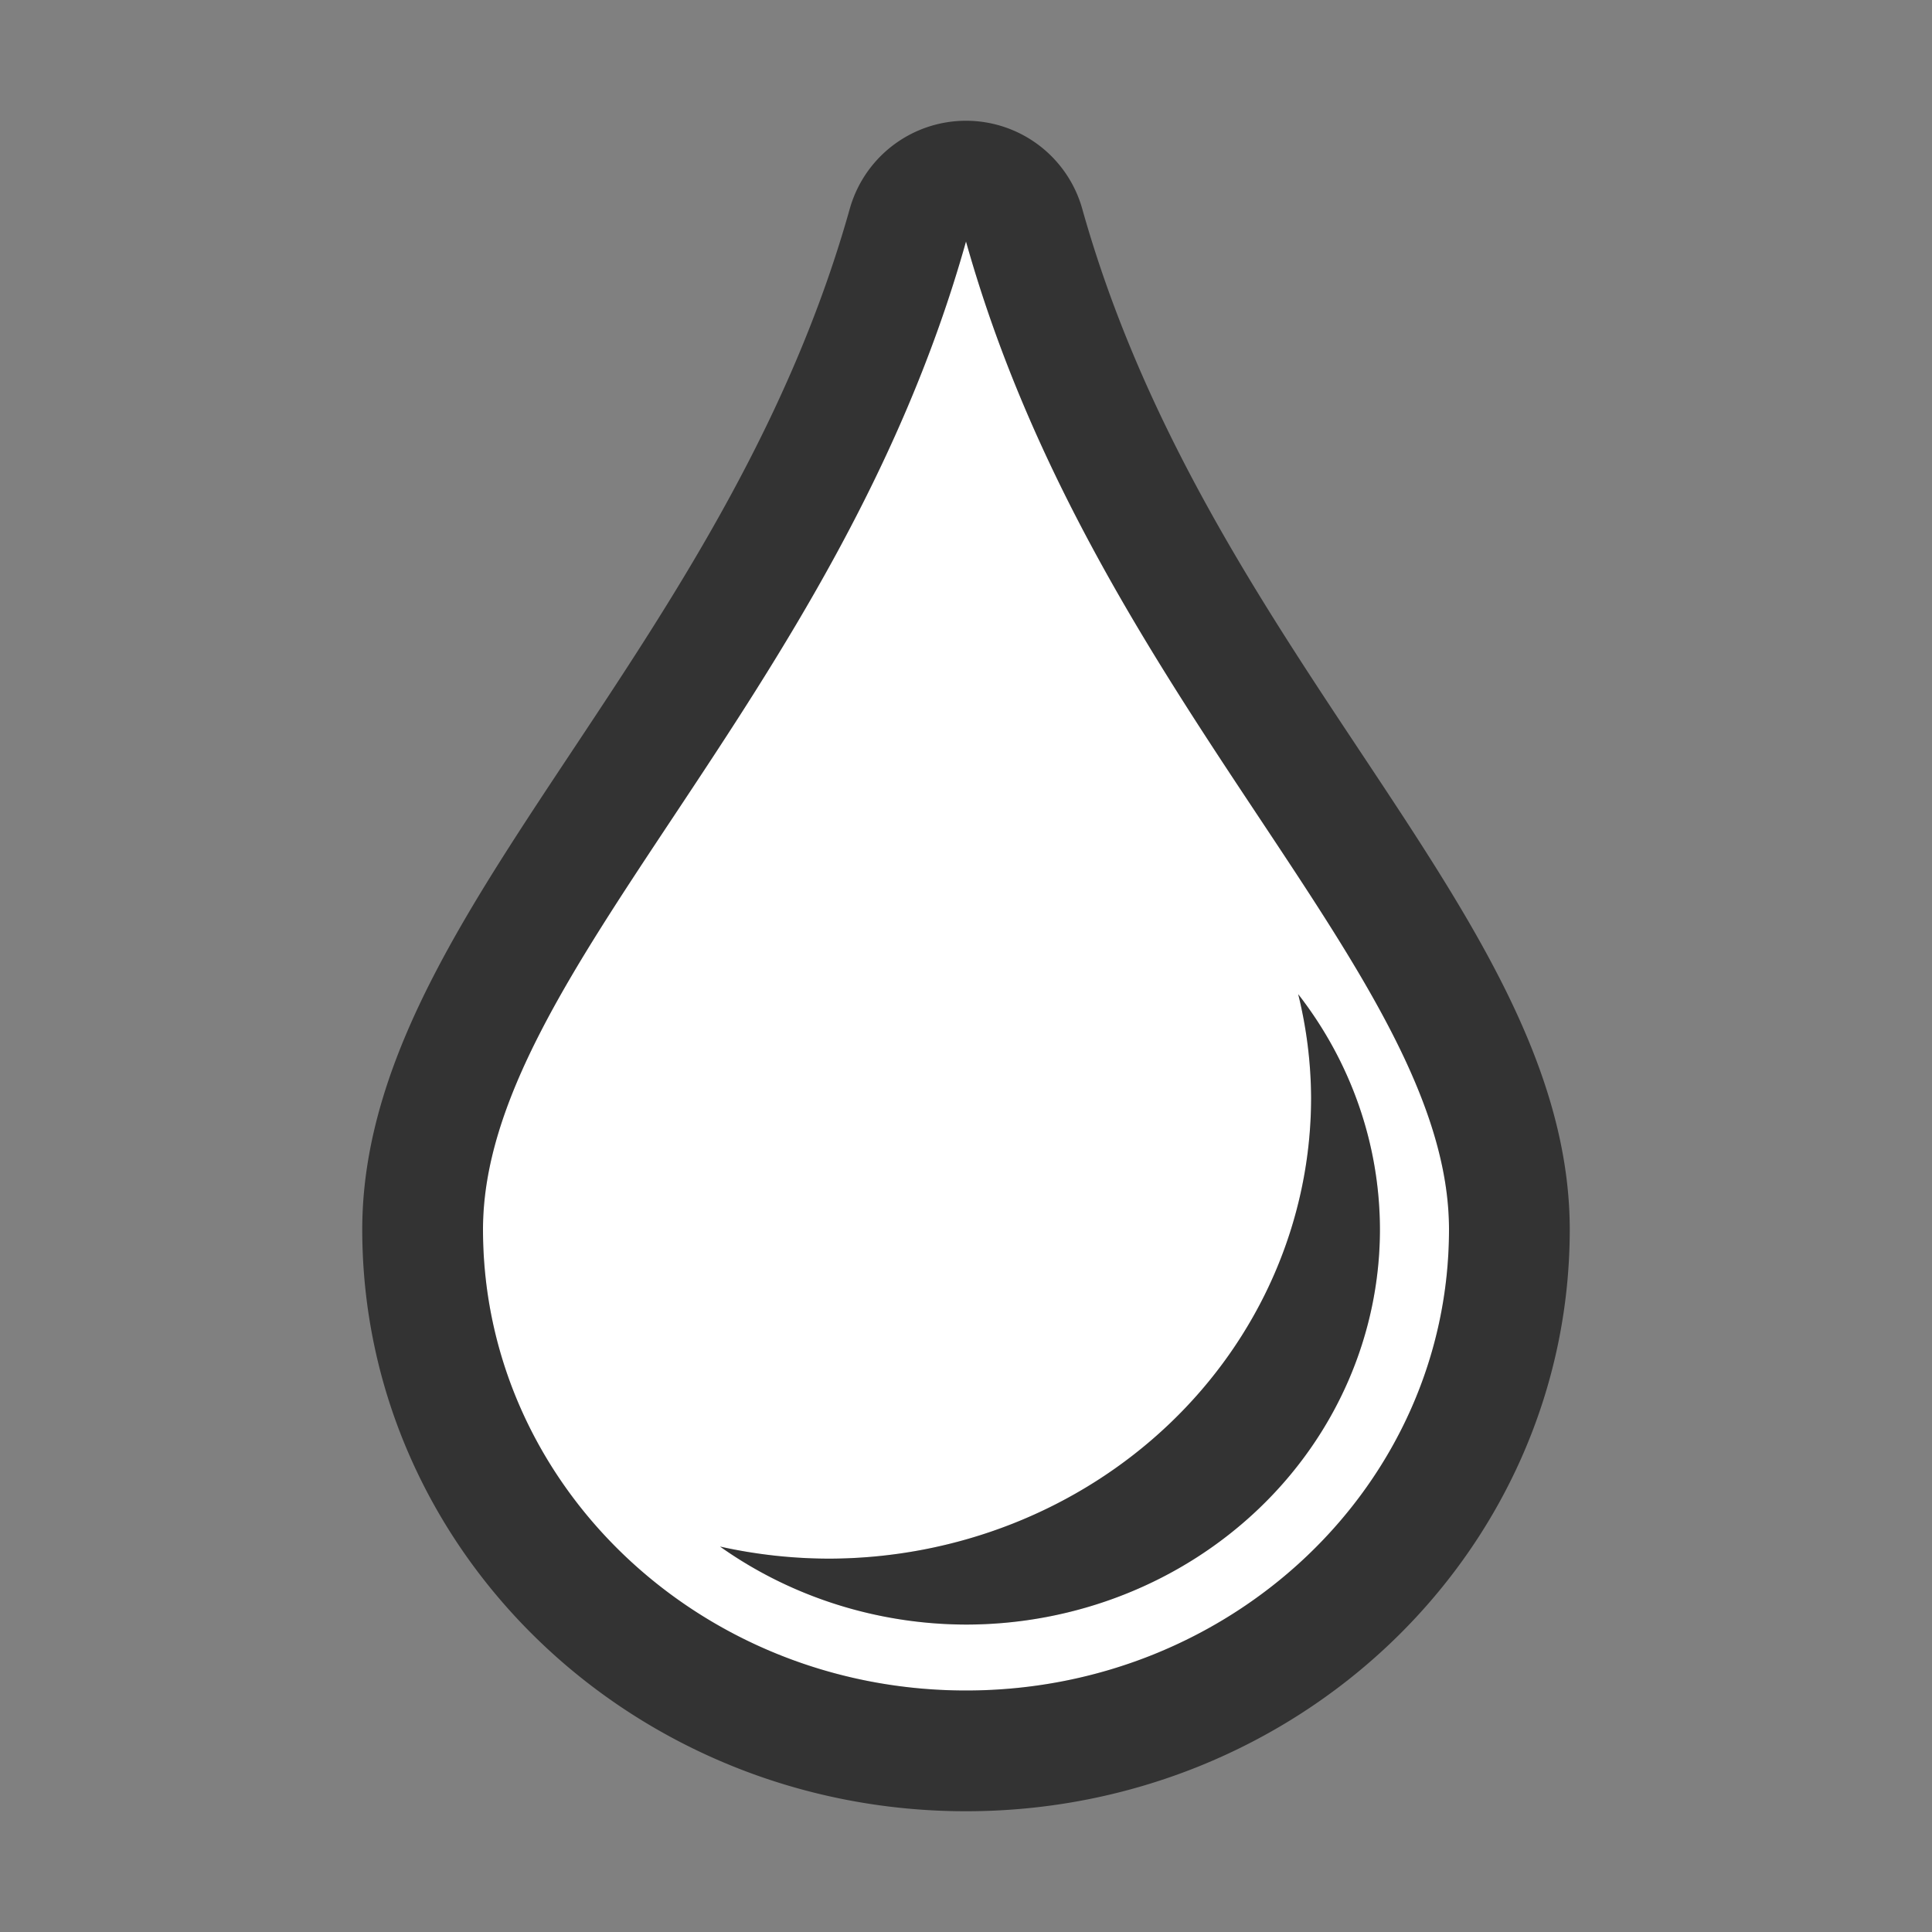 <?xml version="1.0" encoding="UTF-8" standalone="no"?>
<svg
   xmlns:dc="http://purl.org/dc/elements/1.1/"
   xmlns:cc="http://creativecommons.org/ns#"
   xmlns:rdf="http://www.w3.org/1999/02/22-rdf-syntax-ns#"
   xmlns:svg="http://www.w3.org/2000/svg"
   xmlns="http://www.w3.org/2000/svg"
   xmlns:sodipodi="http://sodipodi.sourceforge.net/DTD/sodipodi-0.dtd"
   xmlns:inkscape="http://www.inkscape.org/namespaces/inkscape"
   viewBox="0 0 16 16"
   version="1.1"
   id="svg4"
   sodipodi:docname="sc_graphicfiltersmooth.svg"
   inkscape:export-filename="/home/jupiter007/Libreoffice yaru theme fullcolor/build/cmd/sc_graphicfiltersmooth.png"
   inkscape:export-xdpi="95"
   inkscape:export-ydpi="95"
   inkscape:version="0.92.4 (5da689c313, 2019-01-14)">
  <rect x="0" y="0" width="16" height="16" fill="#808080" stroke="none"/>
  <defs
     id="defs8" />
  <sodipodi:namedview
     pagecolor="#ffffff"
     bordercolor="#666666"
     borderopacity="1"
     objecttolerance="10"
     gridtolerance="10"
     guidetolerance="10"
     inkscape:pageopacity="0"
     inkscape:pageshadow="2"
     inkscape:window-width="1920"
     inkscape:window-height="1011"
     id="namedview6"
     showgrid="false"
     inkscape:zoom="14.75"
     inkscape:cx="-15.322034"
     inkscape:cy="7.7288136"
     inkscape:window-x="0"
     inkscape:window-y="32"
     inkscape:window-maximized="1"
     inkscape:current-layer="svg4" />
  <path
     id="path817"
     fill="#232629"
     d="m8 2c-1.072 3.818-4 6.073-4 8.182 0 2.109 1.791 3.818 4 3.818s4-1.71 4-3.818c0-2.109-2.928-4.363-4-8.182zm2.75 6.232a3.429 3.273 0 0 1 .678 1.949 3.429 3.273 0 0 1 -3.428 3.273 3.429 3.273 0 0 1 -2.037-.646 4 3.818 0 0 0 .895.1 4 3.818 0 0 0 4-3.816 4 3.818 0 0 0 -.107-.859z"
     style="fill:#000000;stroke:#000000;stroke-width:2;stroke-miterlimit:4;stroke-dasharray:none;stroke-linejoin:round;opacity:0.6" />
  <path
     d="m8 2c-1.072 3.818-4 6.073-4 8.182 0 2.109 1.791 3.818 4 3.818s4-1.71 4-3.818c0-2.109-2.928-4.363-4-8.182zm2.75 6.232a3.429 3.273 0 0 1 .678 1.949 3.429 3.273 0 0 1 -3.428 3.273 3.429 3.273 0 0 1 -2.037-.646 4 3.818 0 0 0 .895.1 4 3.818 0 0 0 4-3.816 4 3.818 0 0 0 -.107-.859z"
     fill="#232629"
     id="path2"
     style="fill:#ffffff" />
</svg>
